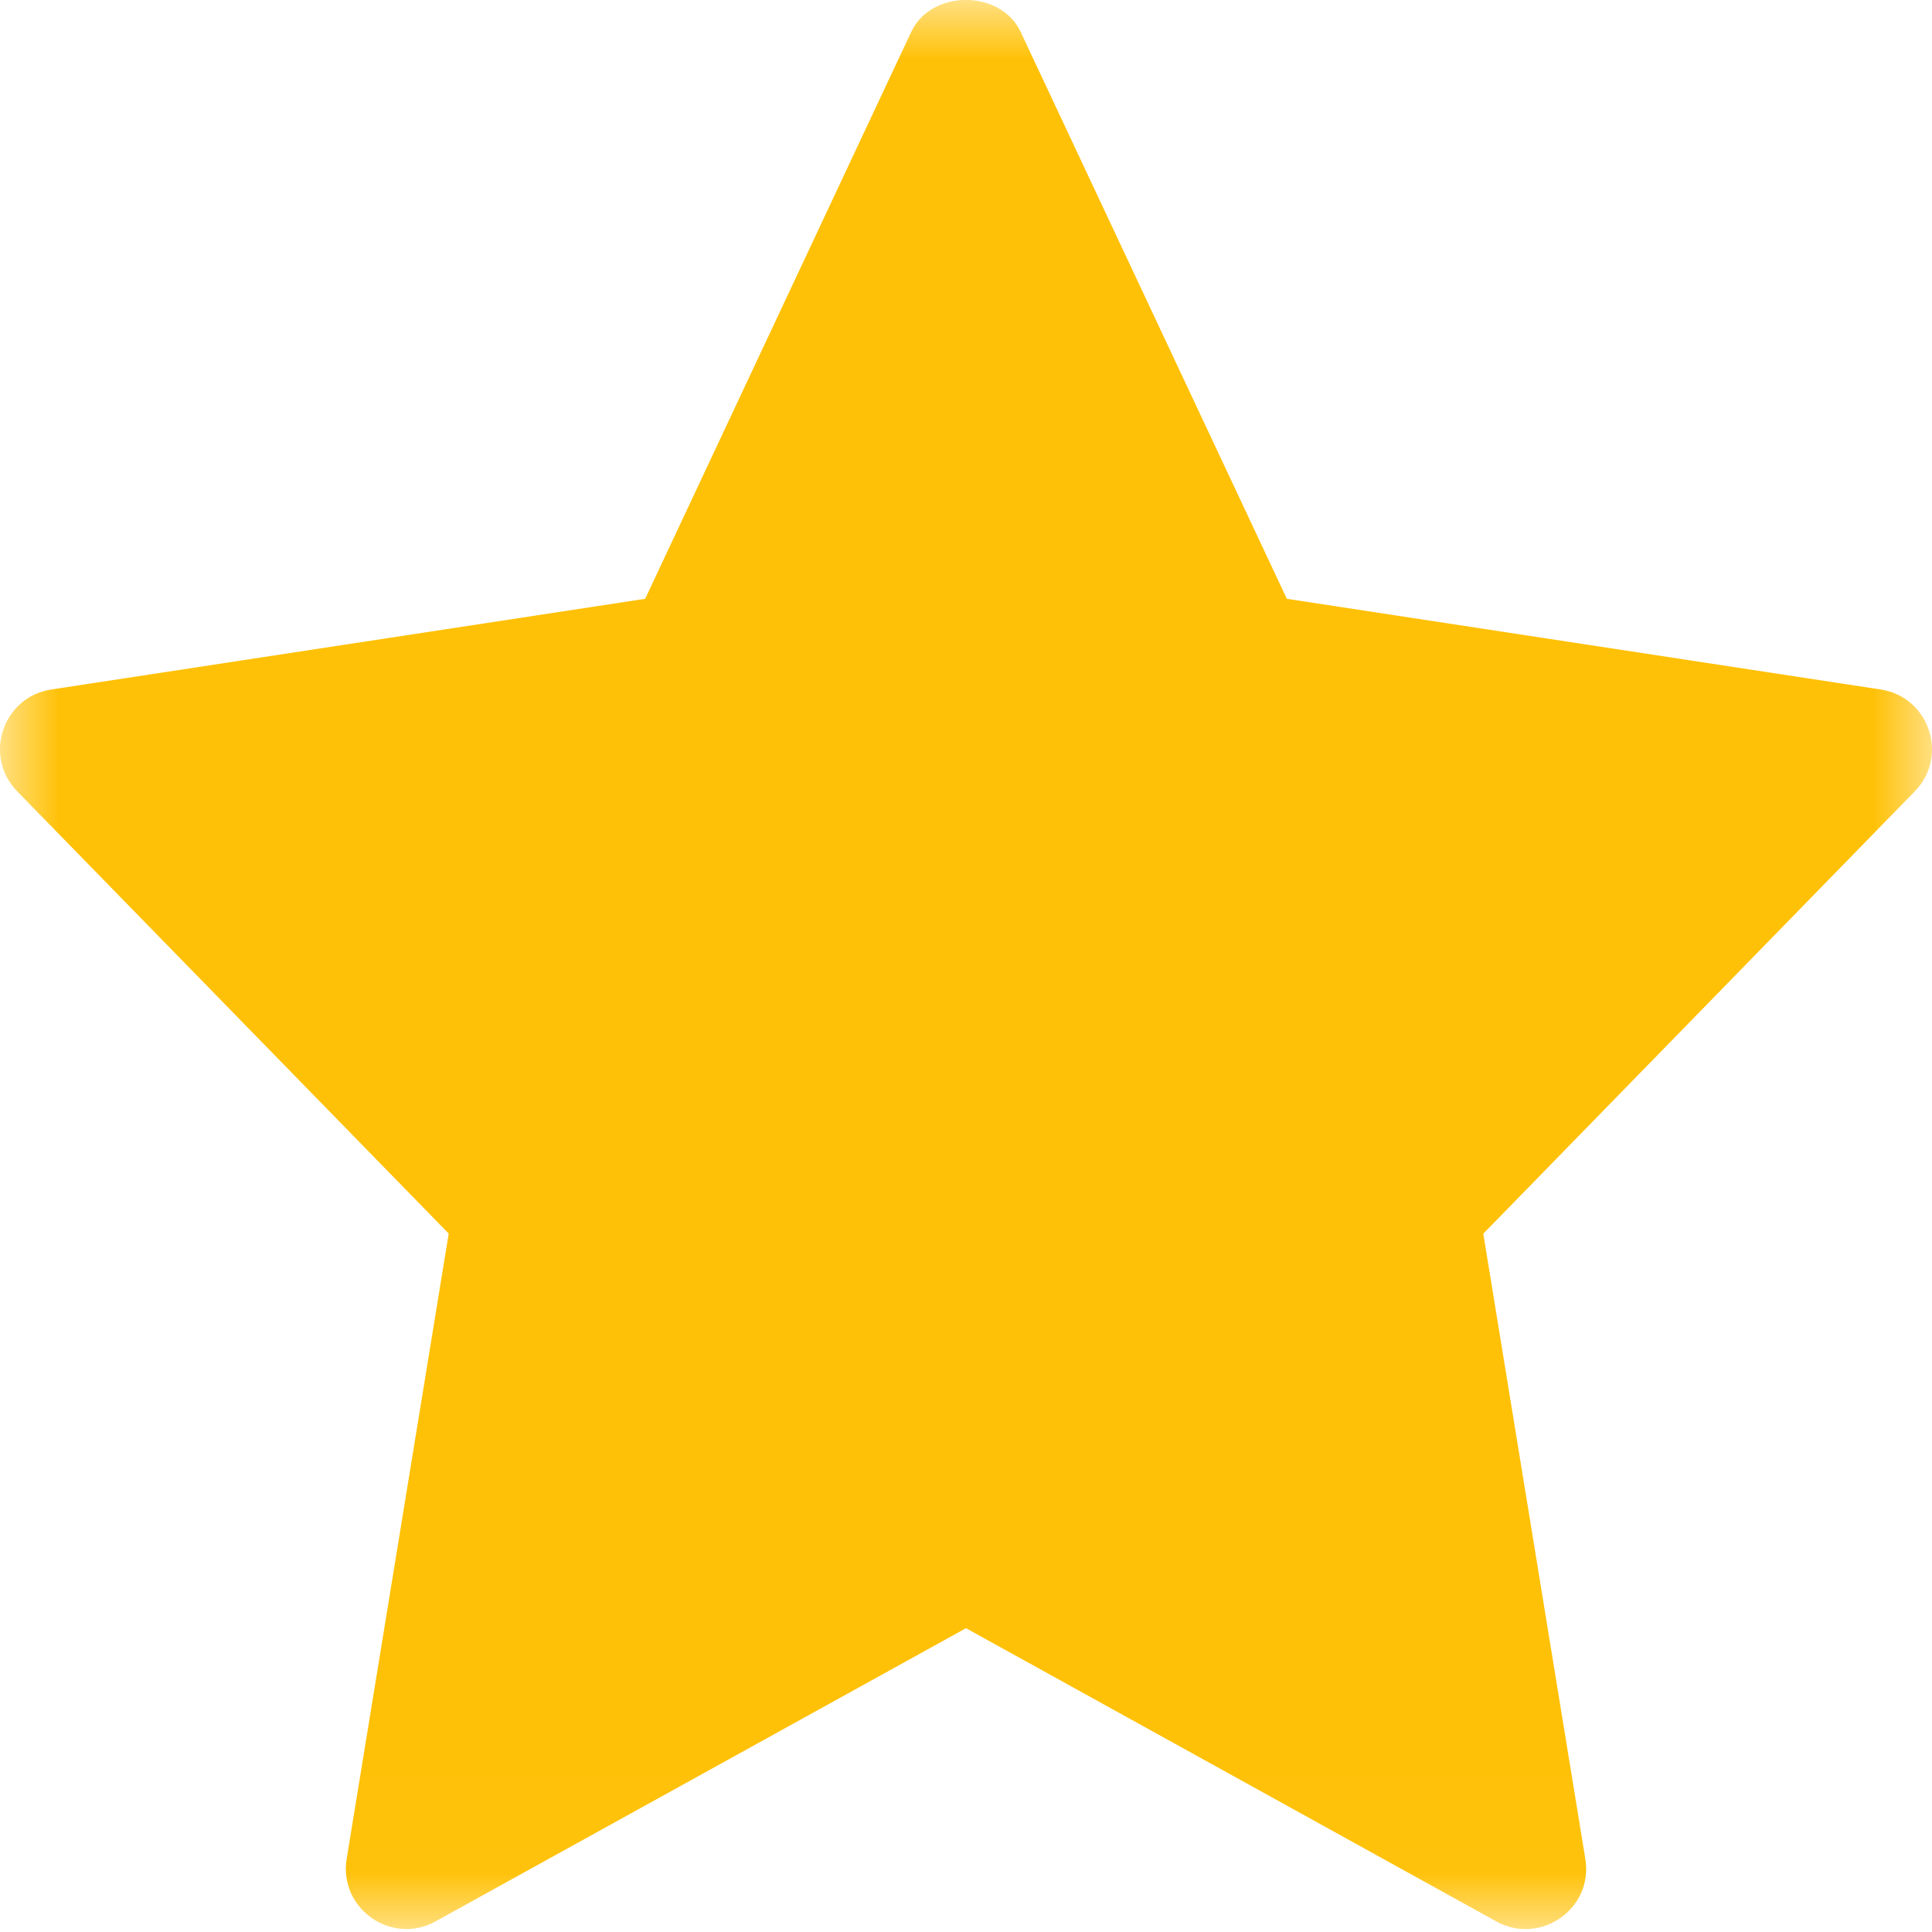 <svg width="16" height="16" viewBox="0 0 16 16" fill="none" xmlns="http://www.w3.org/2000/svg">
<mask id="mask0" mask-type="alpha" maskUnits="userSpaceOnUse" x="0" y="0" width="16" height="16">
<path fill-rule="evenodd" clip-rule="evenodd" d="M0 0H16V15.976H0V0Z" fill="white"/>
</mask>
<g mask="url(#mask0)">
<path fill-rule="evenodd" clip-rule="evenodd" d="M15.575 5.71L10.657 4.959L8.452 0.263C8.287 -0.088 7.712 -0.088 7.547 0.263L5.343 4.959L0.425 5.71C0.021 5.772 -0.141 6.264 0.143 6.554L3.716 10.216L2.871 15.394C2.804 15.806 3.243 16.114 3.607 15.912L8 13.484L12.393 15.913C12.753 16.113 13.197 15.81 13.129 15.395L12.284 10.217L15.857 6.554C16.141 6.264 15.979 5.772 15.575 5.71Z" fill="#FFC107"/>
</g>
</svg>
